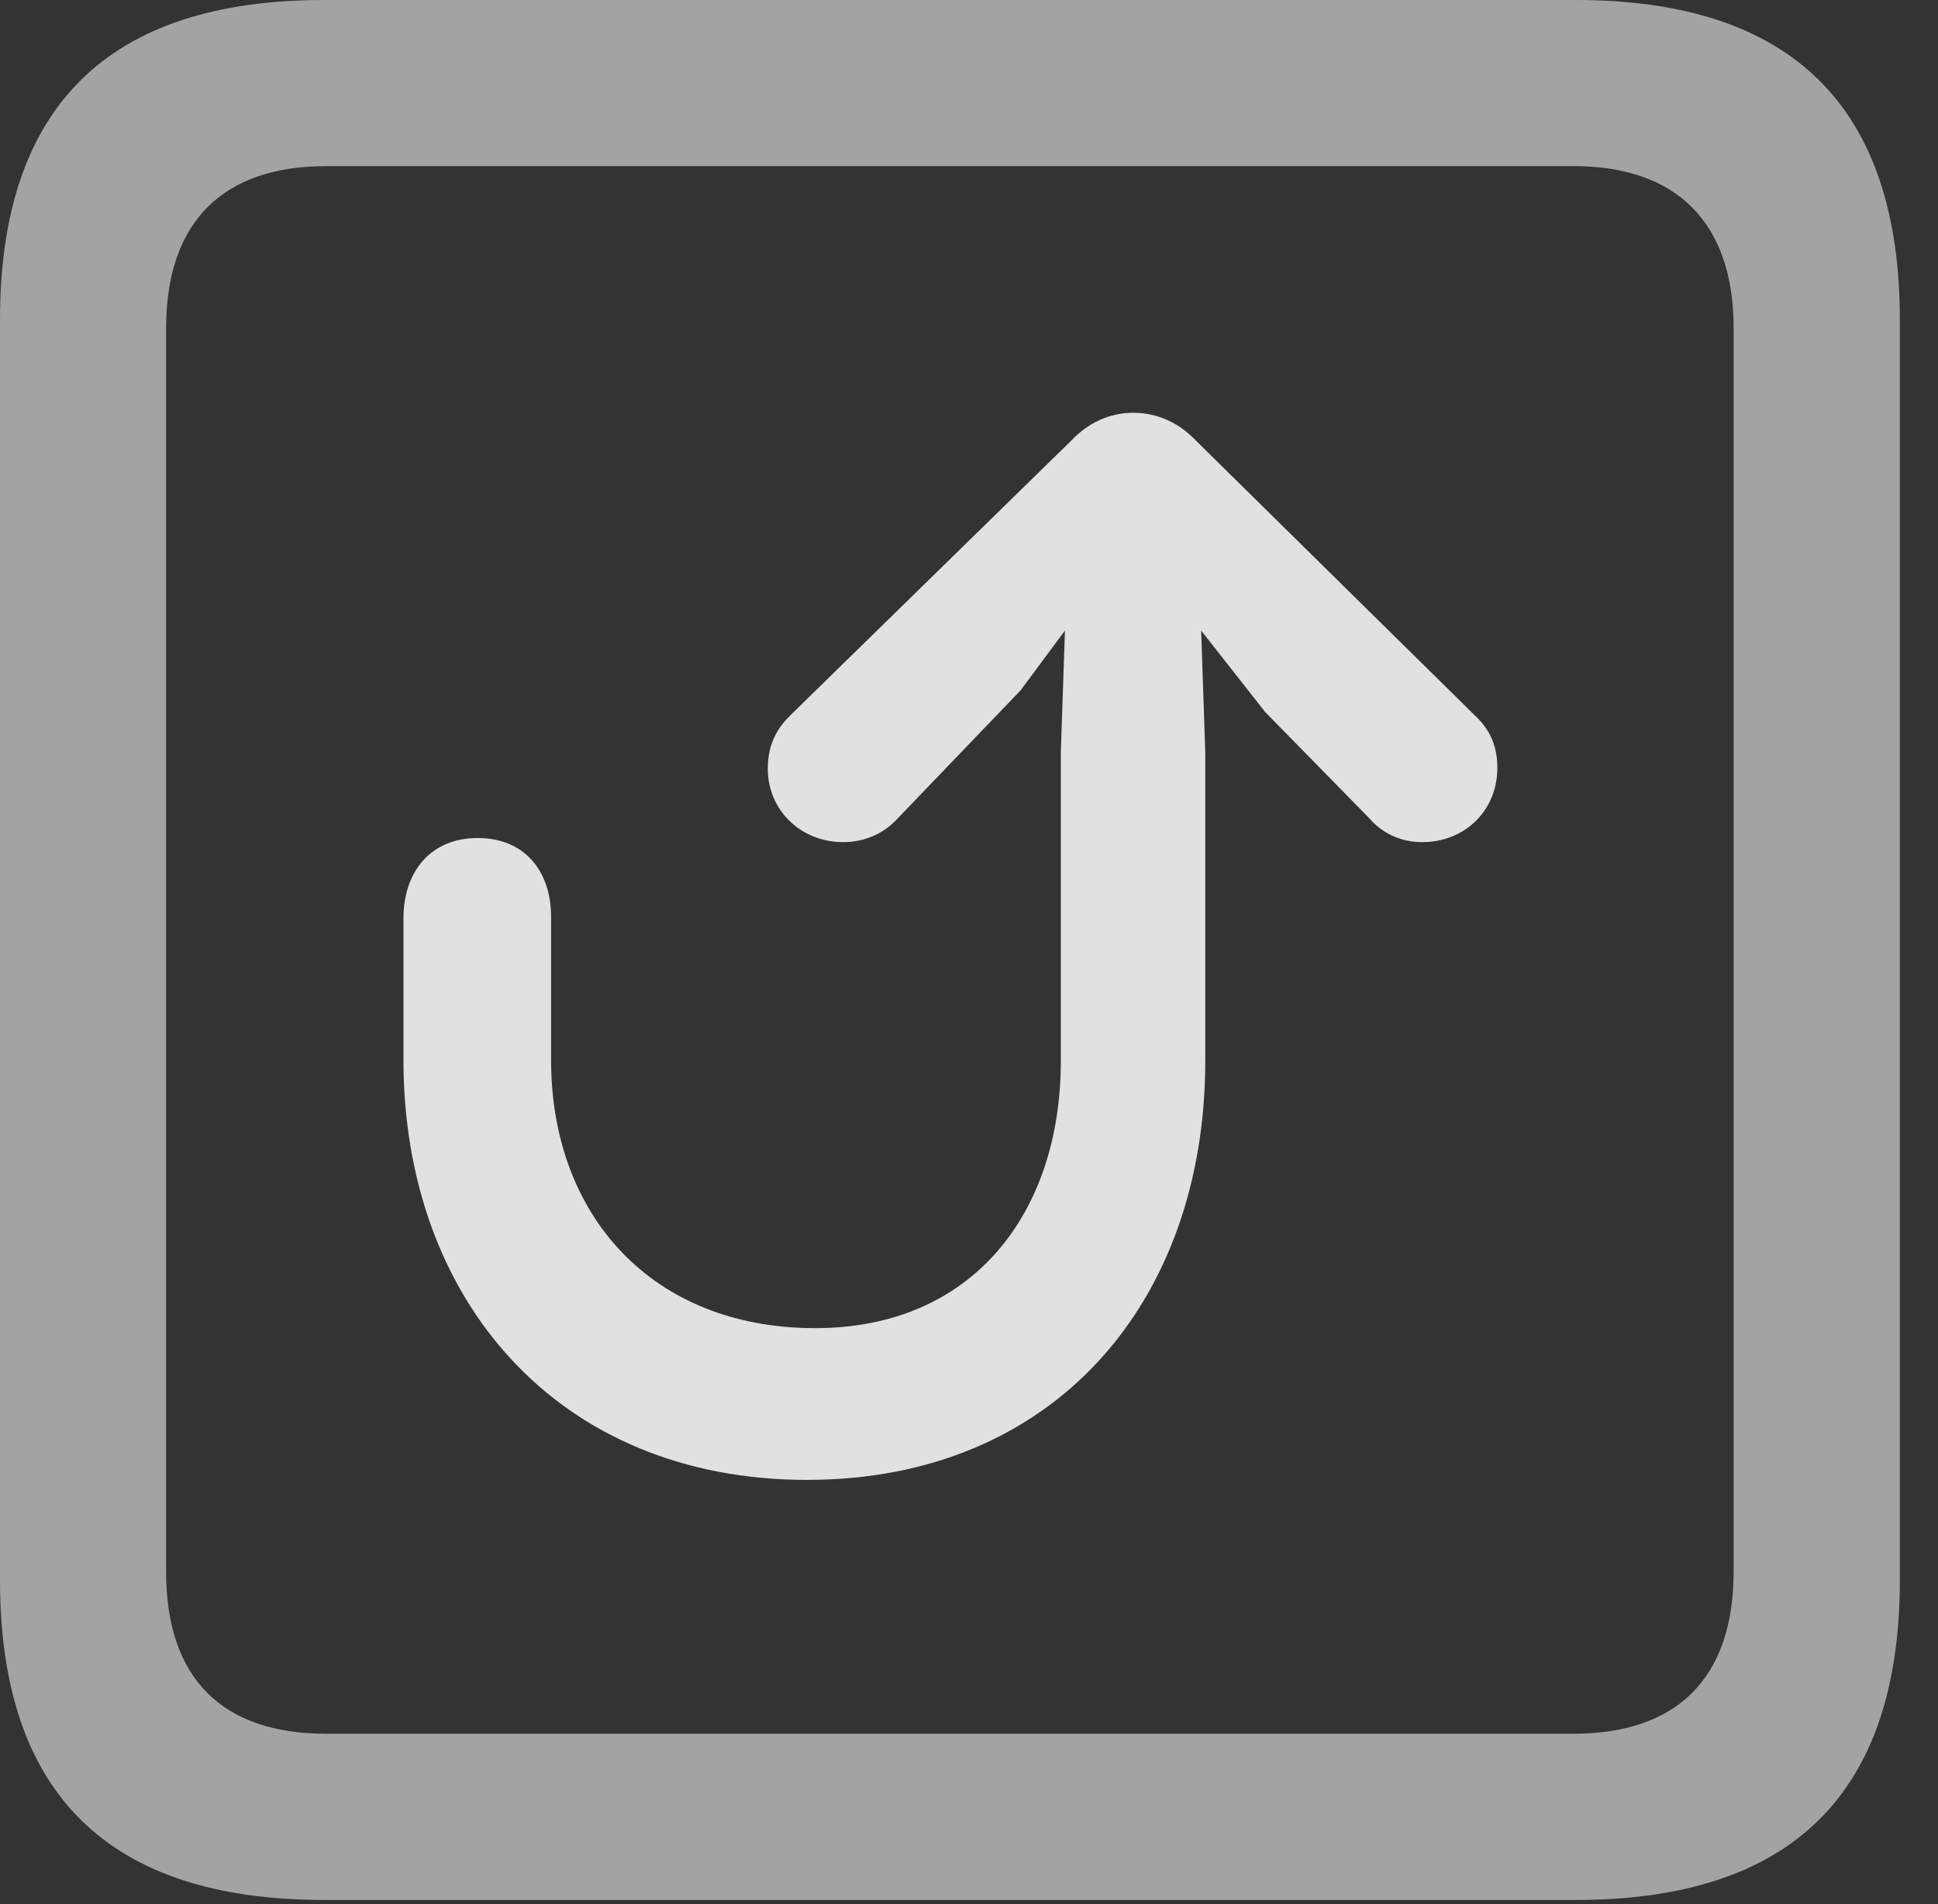 <?xml version="1.0" encoding="UTF-8"?>
<!--Generator: Apple Native CoreSVG 232.5-->
<!DOCTYPE svg
PUBLIC "-//W3C//DTD SVG 1.1//EN"
       "http://www.w3.org/Graphics/SVG/1.1/DTD/svg11.dtd">
<svg version="1.1" xmlns="http://www.w3.org/2000/svg" xmlns:xlink="http://www.w3.org/1999/xlink" width="18.34" height="18.018">
 <rect width="100%" height="100%" fill="#333333" stroke="none"/>
 <g>
  <rect height="18.018" opacity="0" width="18.34" x="0" y="0"/>
  <path d="M3.066 17.979L14.912 17.979C16.963 17.979 17.979 16.963 17.979 14.951L17.979 3.027C17.979 1.016 16.963 0 14.912 0L3.066 0C1.025 0 0 1.006 0 3.027L0 14.951C0 16.973 1.025 17.979 3.066 17.979ZM3.086 16.406C2.109 16.406 1.572 15.889 1.572 14.873L1.572 3.105C1.572 2.1 2.109 1.572 3.086 1.572L14.893 1.572C15.859 1.572 16.406 2.1 16.406 3.105L16.406 14.873C16.406 15.889 15.859 16.406 14.893 16.406Z" fill="#ffffff" fill-opacity="0.55"/>
  <path d="M7.637 14.004C9.98 14.004 11.406 12.315 11.406 10.039L11.406 7.119L11.367 5.967L11.973 6.738L12.959 7.744C13.076 7.881 13.252 7.969 13.457 7.969C13.867 7.969 14.17 7.666 14.17 7.266C14.17 7.061 14.102 6.904 13.955 6.768L11.318 4.17C11.162 4.004 10.957 3.906 10.723 3.906C10.498 3.906 10.293 4.004 10.137 4.17L7.471 6.777C7.334 6.914 7.266 7.07 7.266 7.275C7.266 7.666 7.578 7.969 7.979 7.969C8.164 7.969 8.35 7.9 8.486 7.754L9.658 6.533L10.078 5.967L10.039 7.119L10.039 10.039C10.039 11.475 9.209 12.568 7.715 12.568C6.172 12.568 5.215 11.504 5.215 10.029C5.215 9.912 5.215 8.711 5.215 8.672C5.215 8.252 4.971 7.93 4.521 7.93C4.072 7.93 3.818 8.252 3.818 8.691C3.818 8.74 3.818 9.912 3.818 10.029C3.818 12.305 5.283 14.004 7.637 14.004Z" fill="#ffffff" fill-opacity="0.85"/>
 </g>
</svg>
